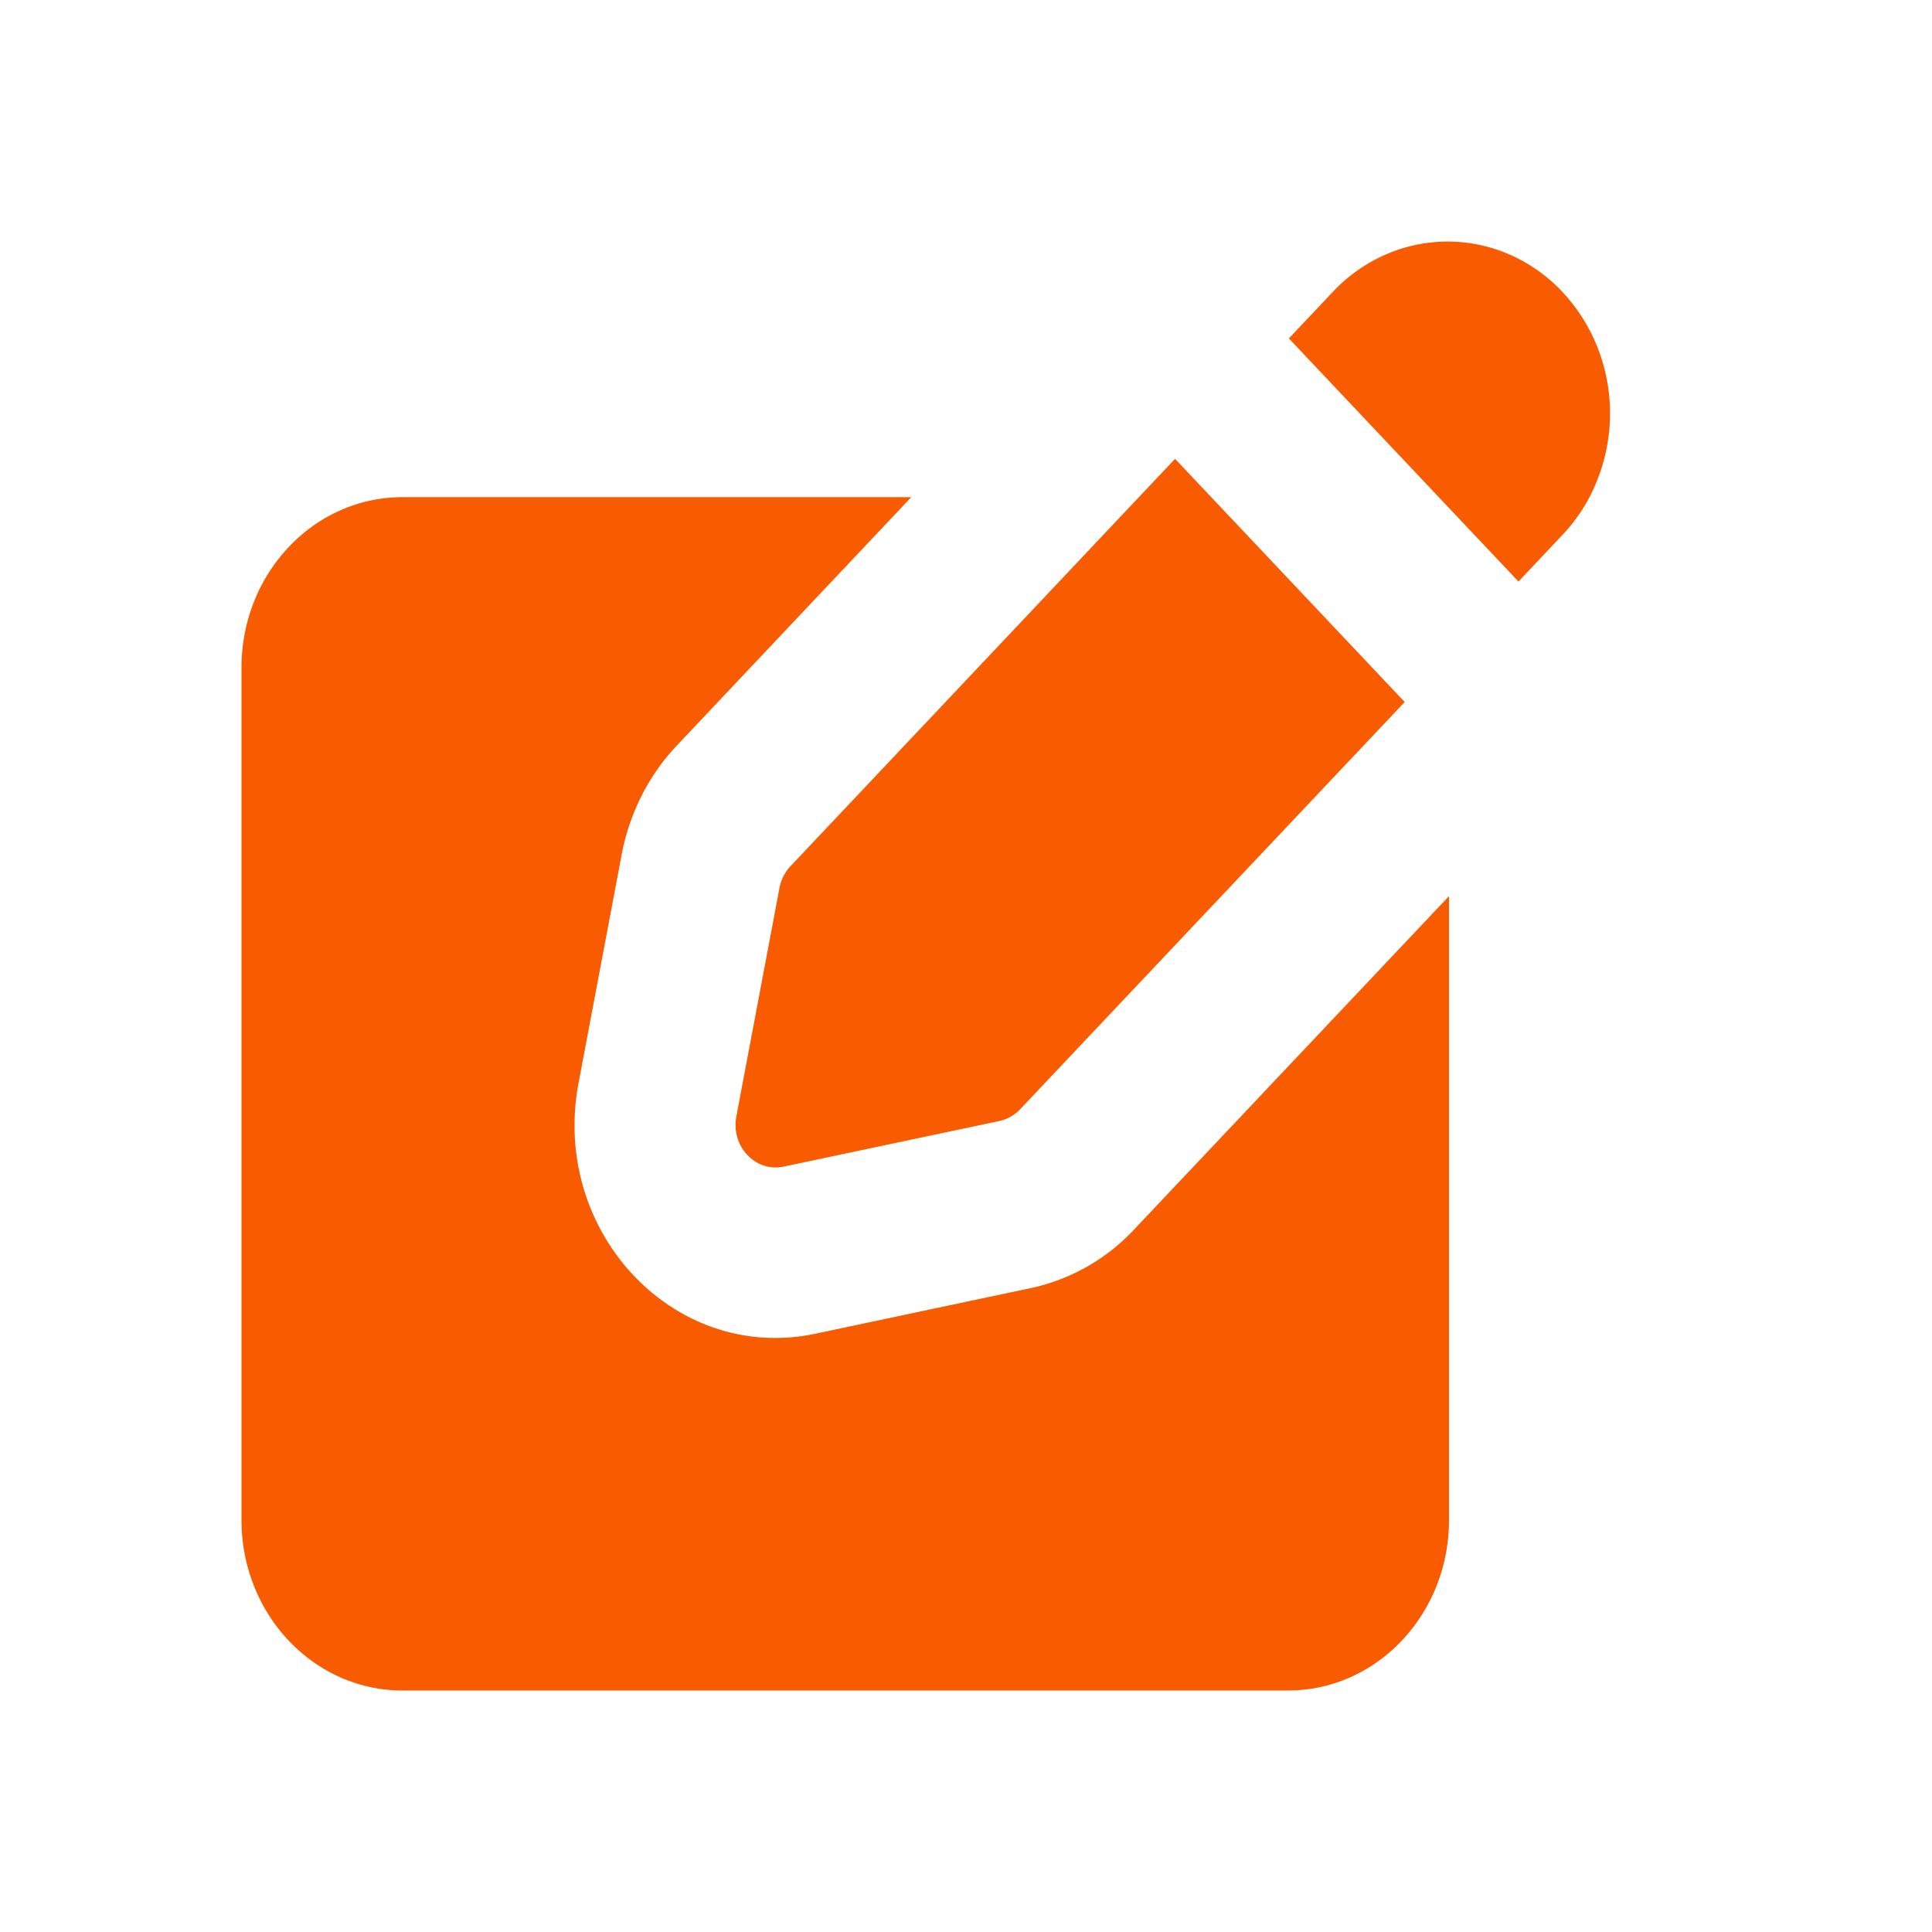 <svg xmlns="http://www.w3.org/2000/svg" width="24" height="24" viewBox="0 0 24 24"><g fill="#F95C00" fill-rule="evenodd" clip-rule="evenodd"><path d="M11.32 6.176H5c-1.105 0-2 .949-2 2.118v10.588C3 20.052 3.895 21 5 21h11c1.105 0 2-.948 2-2.118v-7.75l-3.914 4.144A2.46 2.46 0 0 1 12.81 16l-2.681.568c-1.75.37-3.292-1.263-2.942-3.115l.536-2.839c.097-.512.335-.983.684-1.352z"/><path d="M19.846 4.318a2.2 2.2 0 0 0-.437-.692a2 2 0 0 0-.654-.463a1.92 1.92 0 0 0-1.544 0a2 2 0 0 0-.654.463l-.546.578l2.852 3.02l.546-.579a2.1 2.1 0 0 0 .437-.692a2.24 2.24 0 0 0 0-1.635M17.45 8.721L14.597 5.7L9.82 10.76a.54.54 0 0 0-.137.27l-.536 2.84c-.07.37.239.696.588.622l2.682-.567a.5.5 0 0 0 .255-.145l4.778-5.06Z"/></g></svg>